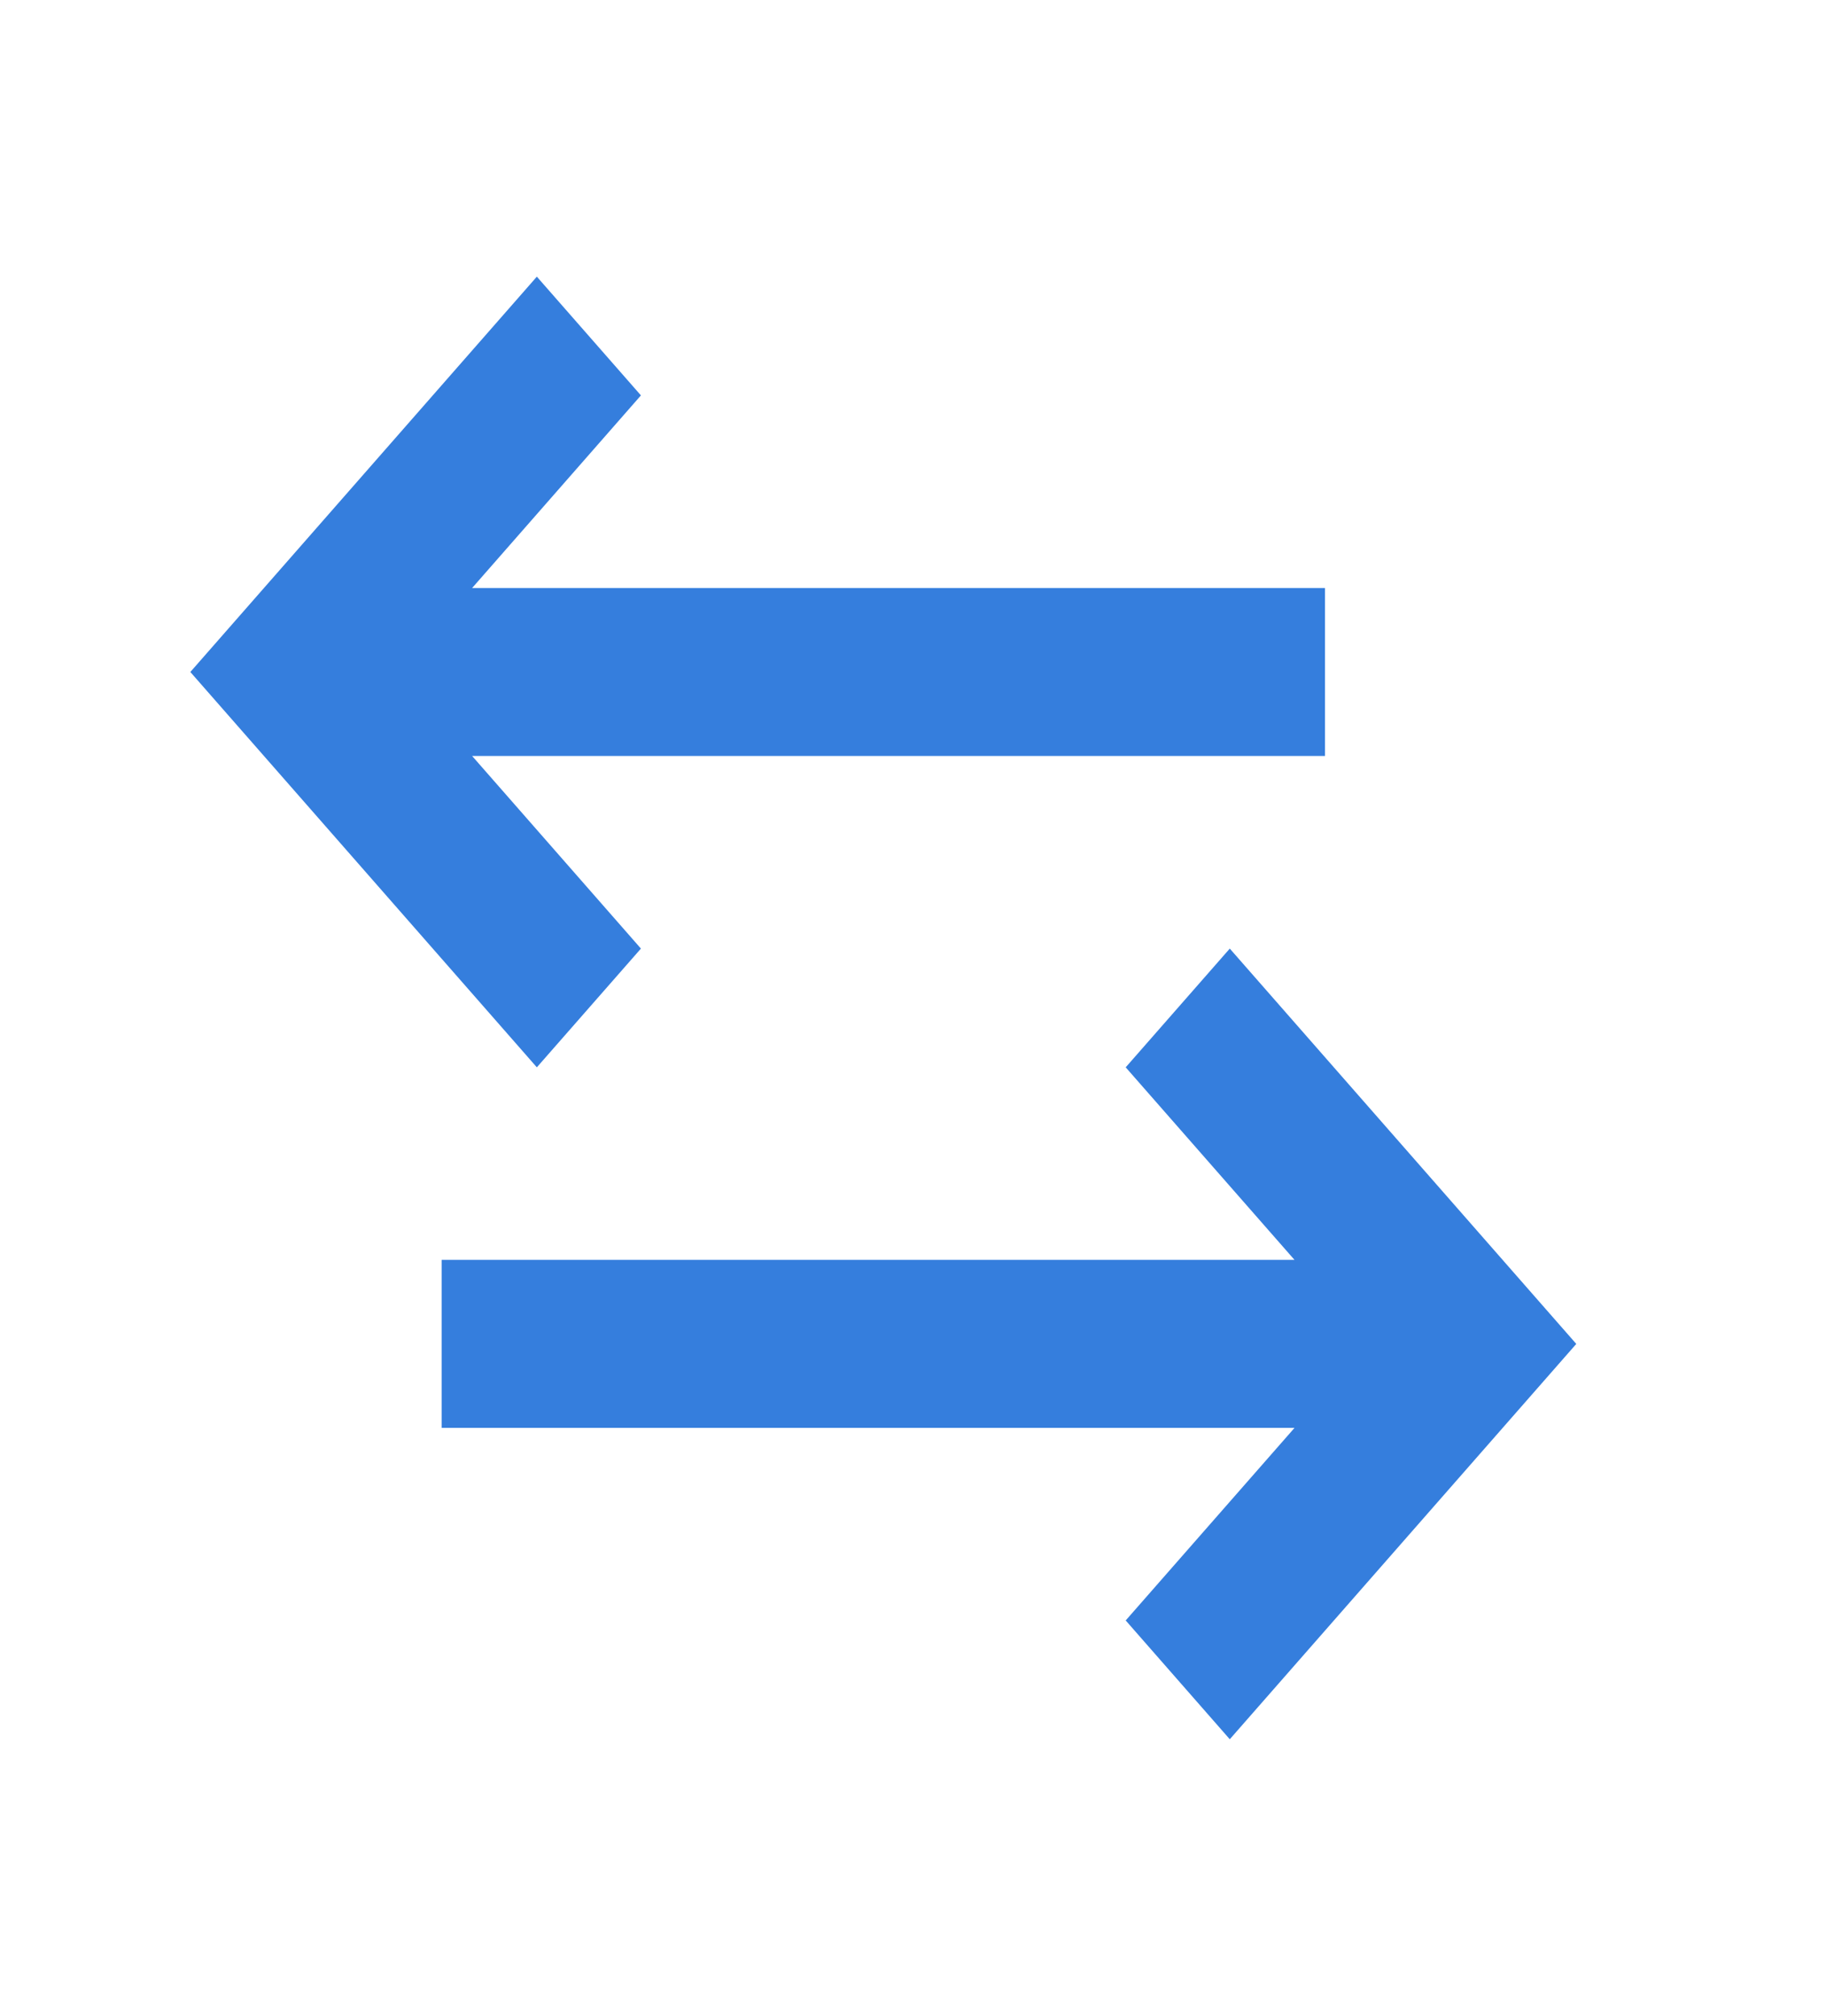<svg width="29" height="32" viewBox="0 0 29 32" fill="none" xmlns="http://www.w3.org/2000/svg">
<path d="M10.179 15.059L7.498 12.001H21.043V9.335H7.498L10.179 6.277L8.526 4.392L3.023 10.668L8.526 16.944L10.179 15.059Z" fill="#357EDD"/>
<path d="M19.531 15.059L17.878 16.944L20.559 20.001H7.014V22.668H20.559L17.878 25.725L19.531 27.611L25.034 21.335L19.531 15.059Z" fill="#357EDD"/>
</svg>
